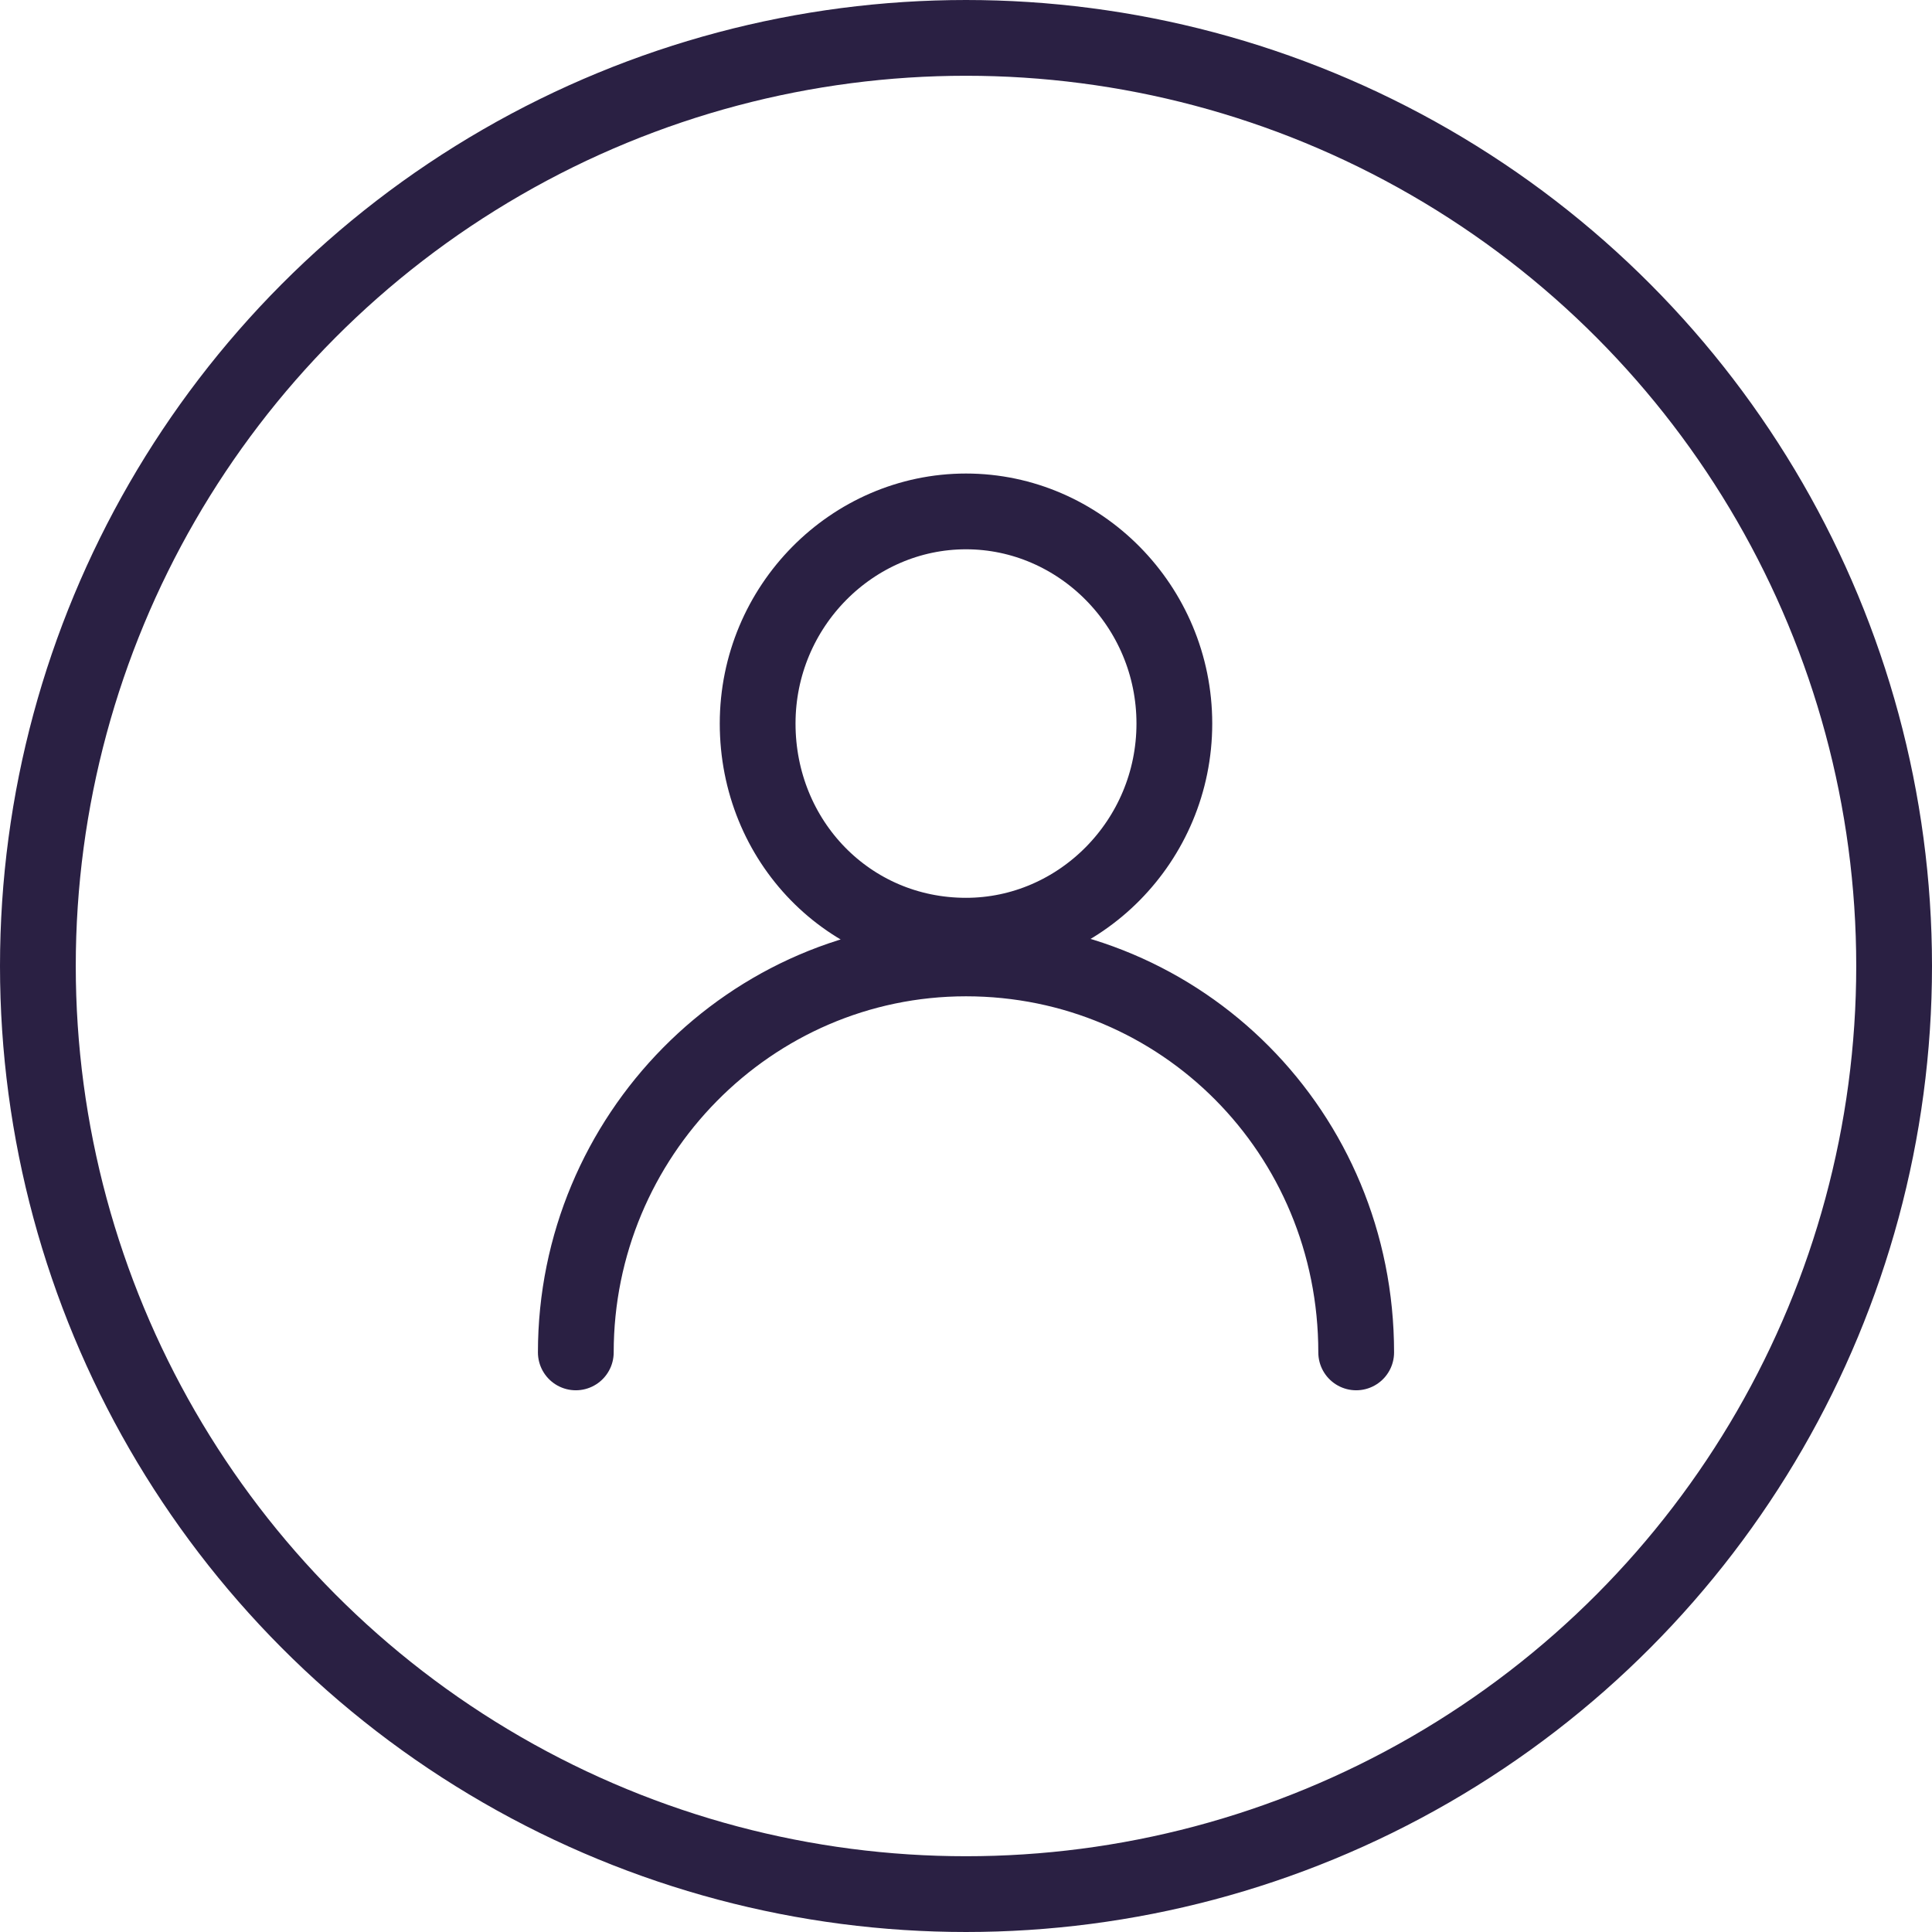 <svg xmlns="http://www.w3.org/2000/svg" xml:space="preserve" id="Layer_1" x="0" y="0" style="enable-background:new 0 0 51 51" version="1.1" viewBox="0 0 51 51"><style>.st1{fill:none;stroke:#2a2043;stroke-width:2;stroke-linecap:round;stroke-linejoin:round}</style><circle cx="25.5" cy="25.5" r="24.5" style="fill:none;stroke:#2a2043;stroke-width:2"/><path d="M25.5 13.5c3 0 5.5 2.5 5.5 5.6 0 3.1-2.5 5.6-5.5 5.6-3.1 0-5.5-2.5-5.5-5.6 0-3.1 2.5-5.6 5.5-5.6zM15.2 35.7c0-5.7 4.6-10.4 10.3-10.4 5.7 0 10.3 4.6 10.3 10.4" class="st1"/></svg>